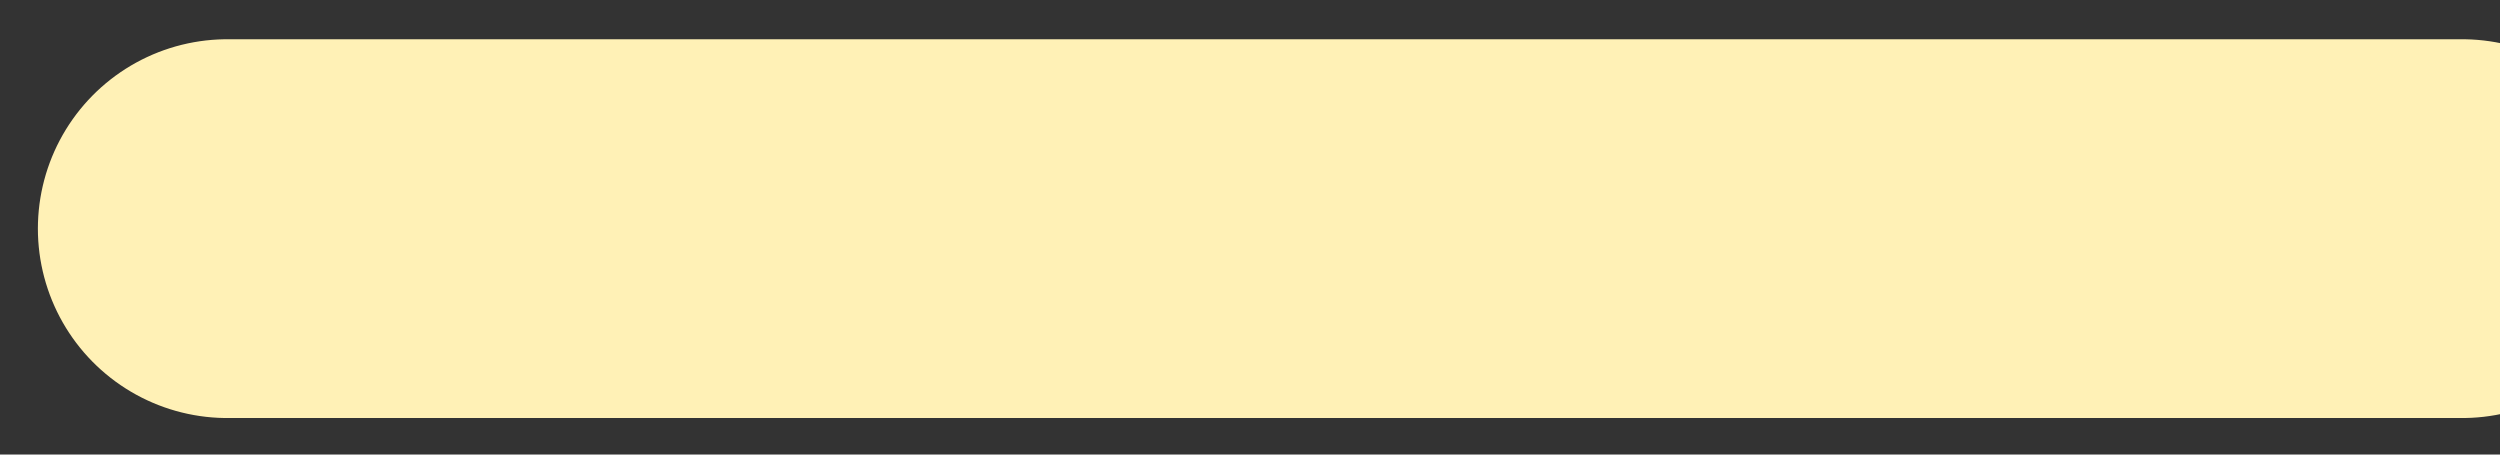 <svg width="33" height="6" viewBox="0 0 33 6" fill="none" xmlns="http://www.w3.org/2000/svg">
<rect x="0" y="0" width="33" height="6" fill="#333333" stroke="none"/>
<path d="M3 3.018H32.5" stroke="#FFF1B6" stroke-width="5" stroke-linecap="round"/>
</svg>
